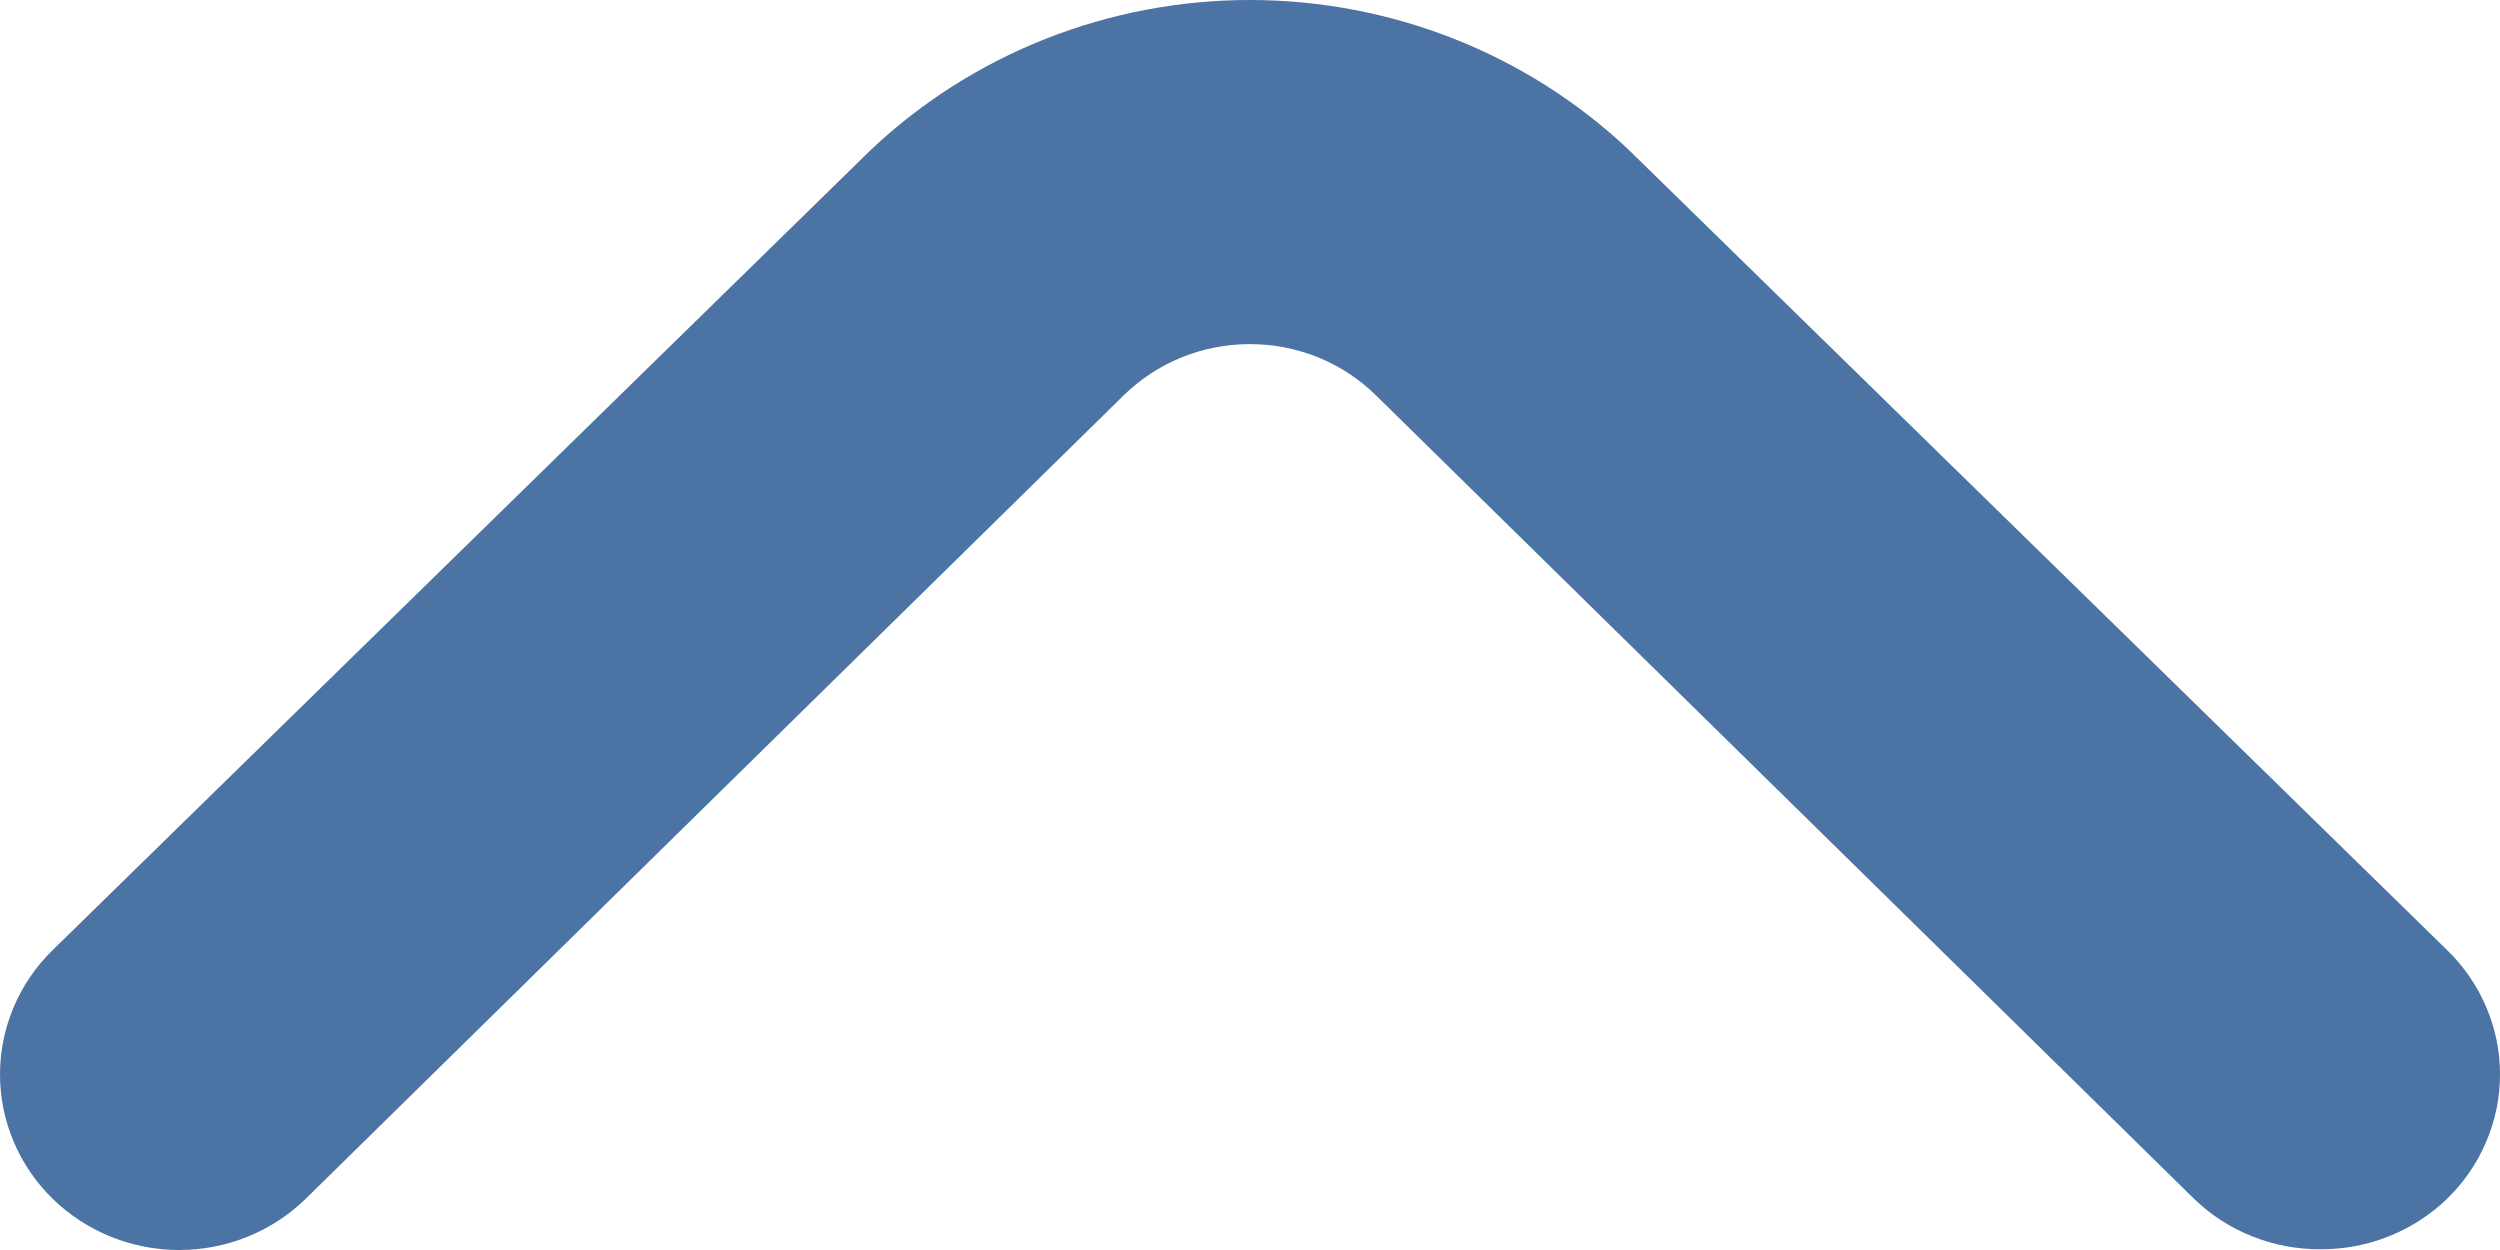 <svg width="20" height="10" viewBox="0 0 20 10" fill="none" xmlns="http://www.w3.org/2000/svg">
<path d="M18.564 9.994C18.376 9.995 18.19 9.96 18.016 9.89C17.842 9.821 17.684 9.718 17.551 9.589L11.012 3.167C10.88 3.036 10.722 2.931 10.548 2.86C10.374 2.789 10.187 2.753 9.999 2.753C9.81 2.753 9.624 2.789 9.45 2.86C9.276 2.931 9.118 3.036 8.985 3.167L2.447 9.589C2.178 9.852 1.814 10 1.433 10C1.053 10 0.689 9.852 0.42 9.589C0.151 9.325 0 8.968 0 8.595C0 8.411 0.037 8.228 0.109 8.058C0.181 7.887 0.287 7.732 0.42 7.602L6.972 1.194C7.786 0.428 8.87 0 9.999 0C11.127 0 12.212 0.428 13.025 1.194L19.578 7.602C19.712 7.732 19.818 7.887 19.89 8.057C19.963 8.228 20 8.41 20 8.595C20 8.78 19.963 8.963 19.89 9.133C19.818 9.304 19.712 9.458 19.578 9.589C19.444 9.718 19.286 9.821 19.112 9.89C18.938 9.96 18.752 9.995 18.564 9.994Z" fill="#4B73A3"/>
</svg>
